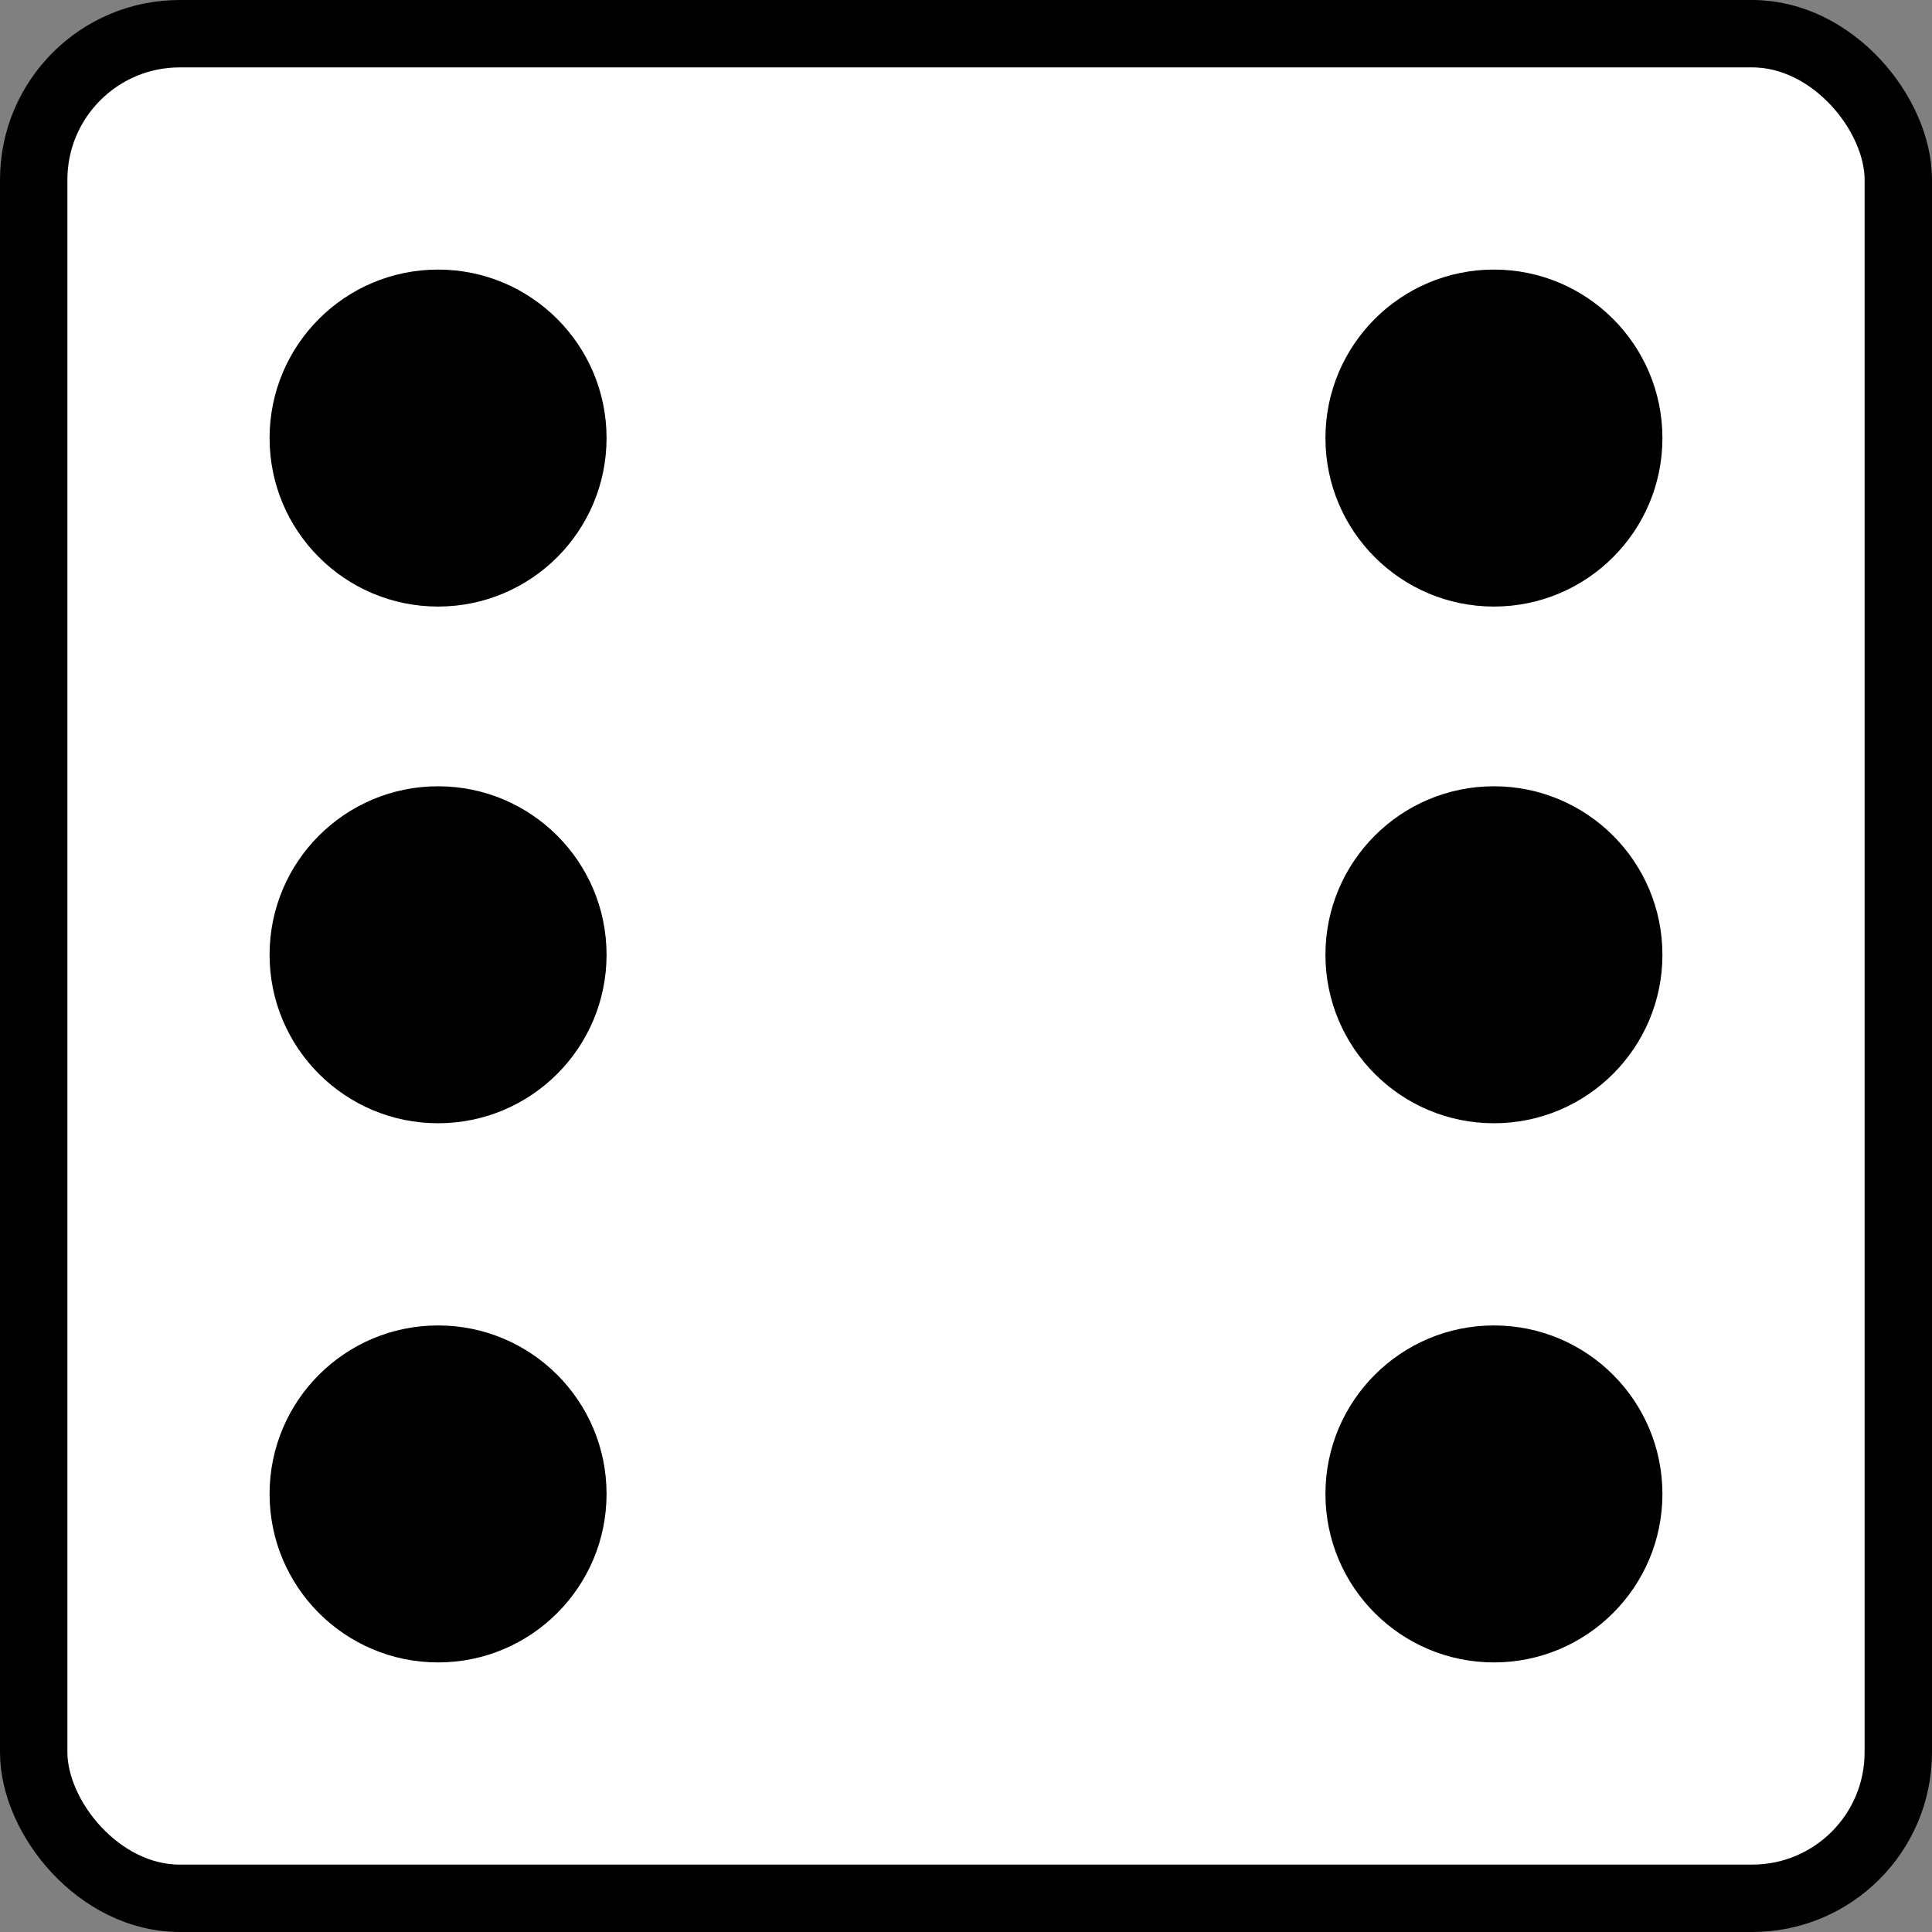 <svg width="86" height="86" viewBox="0 0 86 86" fill="none" xmlns="http://www.w3.org/2000/svg">
<rect x="0" y="0" width="86" height="86" fill="#808080" stroke="none"/>
<rect x="1.5" y="1.5" width="83" height="83" rx="6.5" fill="white" stroke="black" stroke-width="3"/>
<circle cx="66.5" cy="19.5" r="7.5" fill="black"/>
<circle cx="66.5" cy="42.5" r="7.5" fill="black"/>
<circle cx="19.5" cy="42.5" r="7.5" fill="black"/>
<circle cx="19.5" cy="19.5" r="7.5" fill="black"/>
<circle cx="66.5" cy="66.5" r="7.5" fill="black"/>
<circle cx="19.5" cy="66.5" r="7.5" fill="black"/>
</svg>
